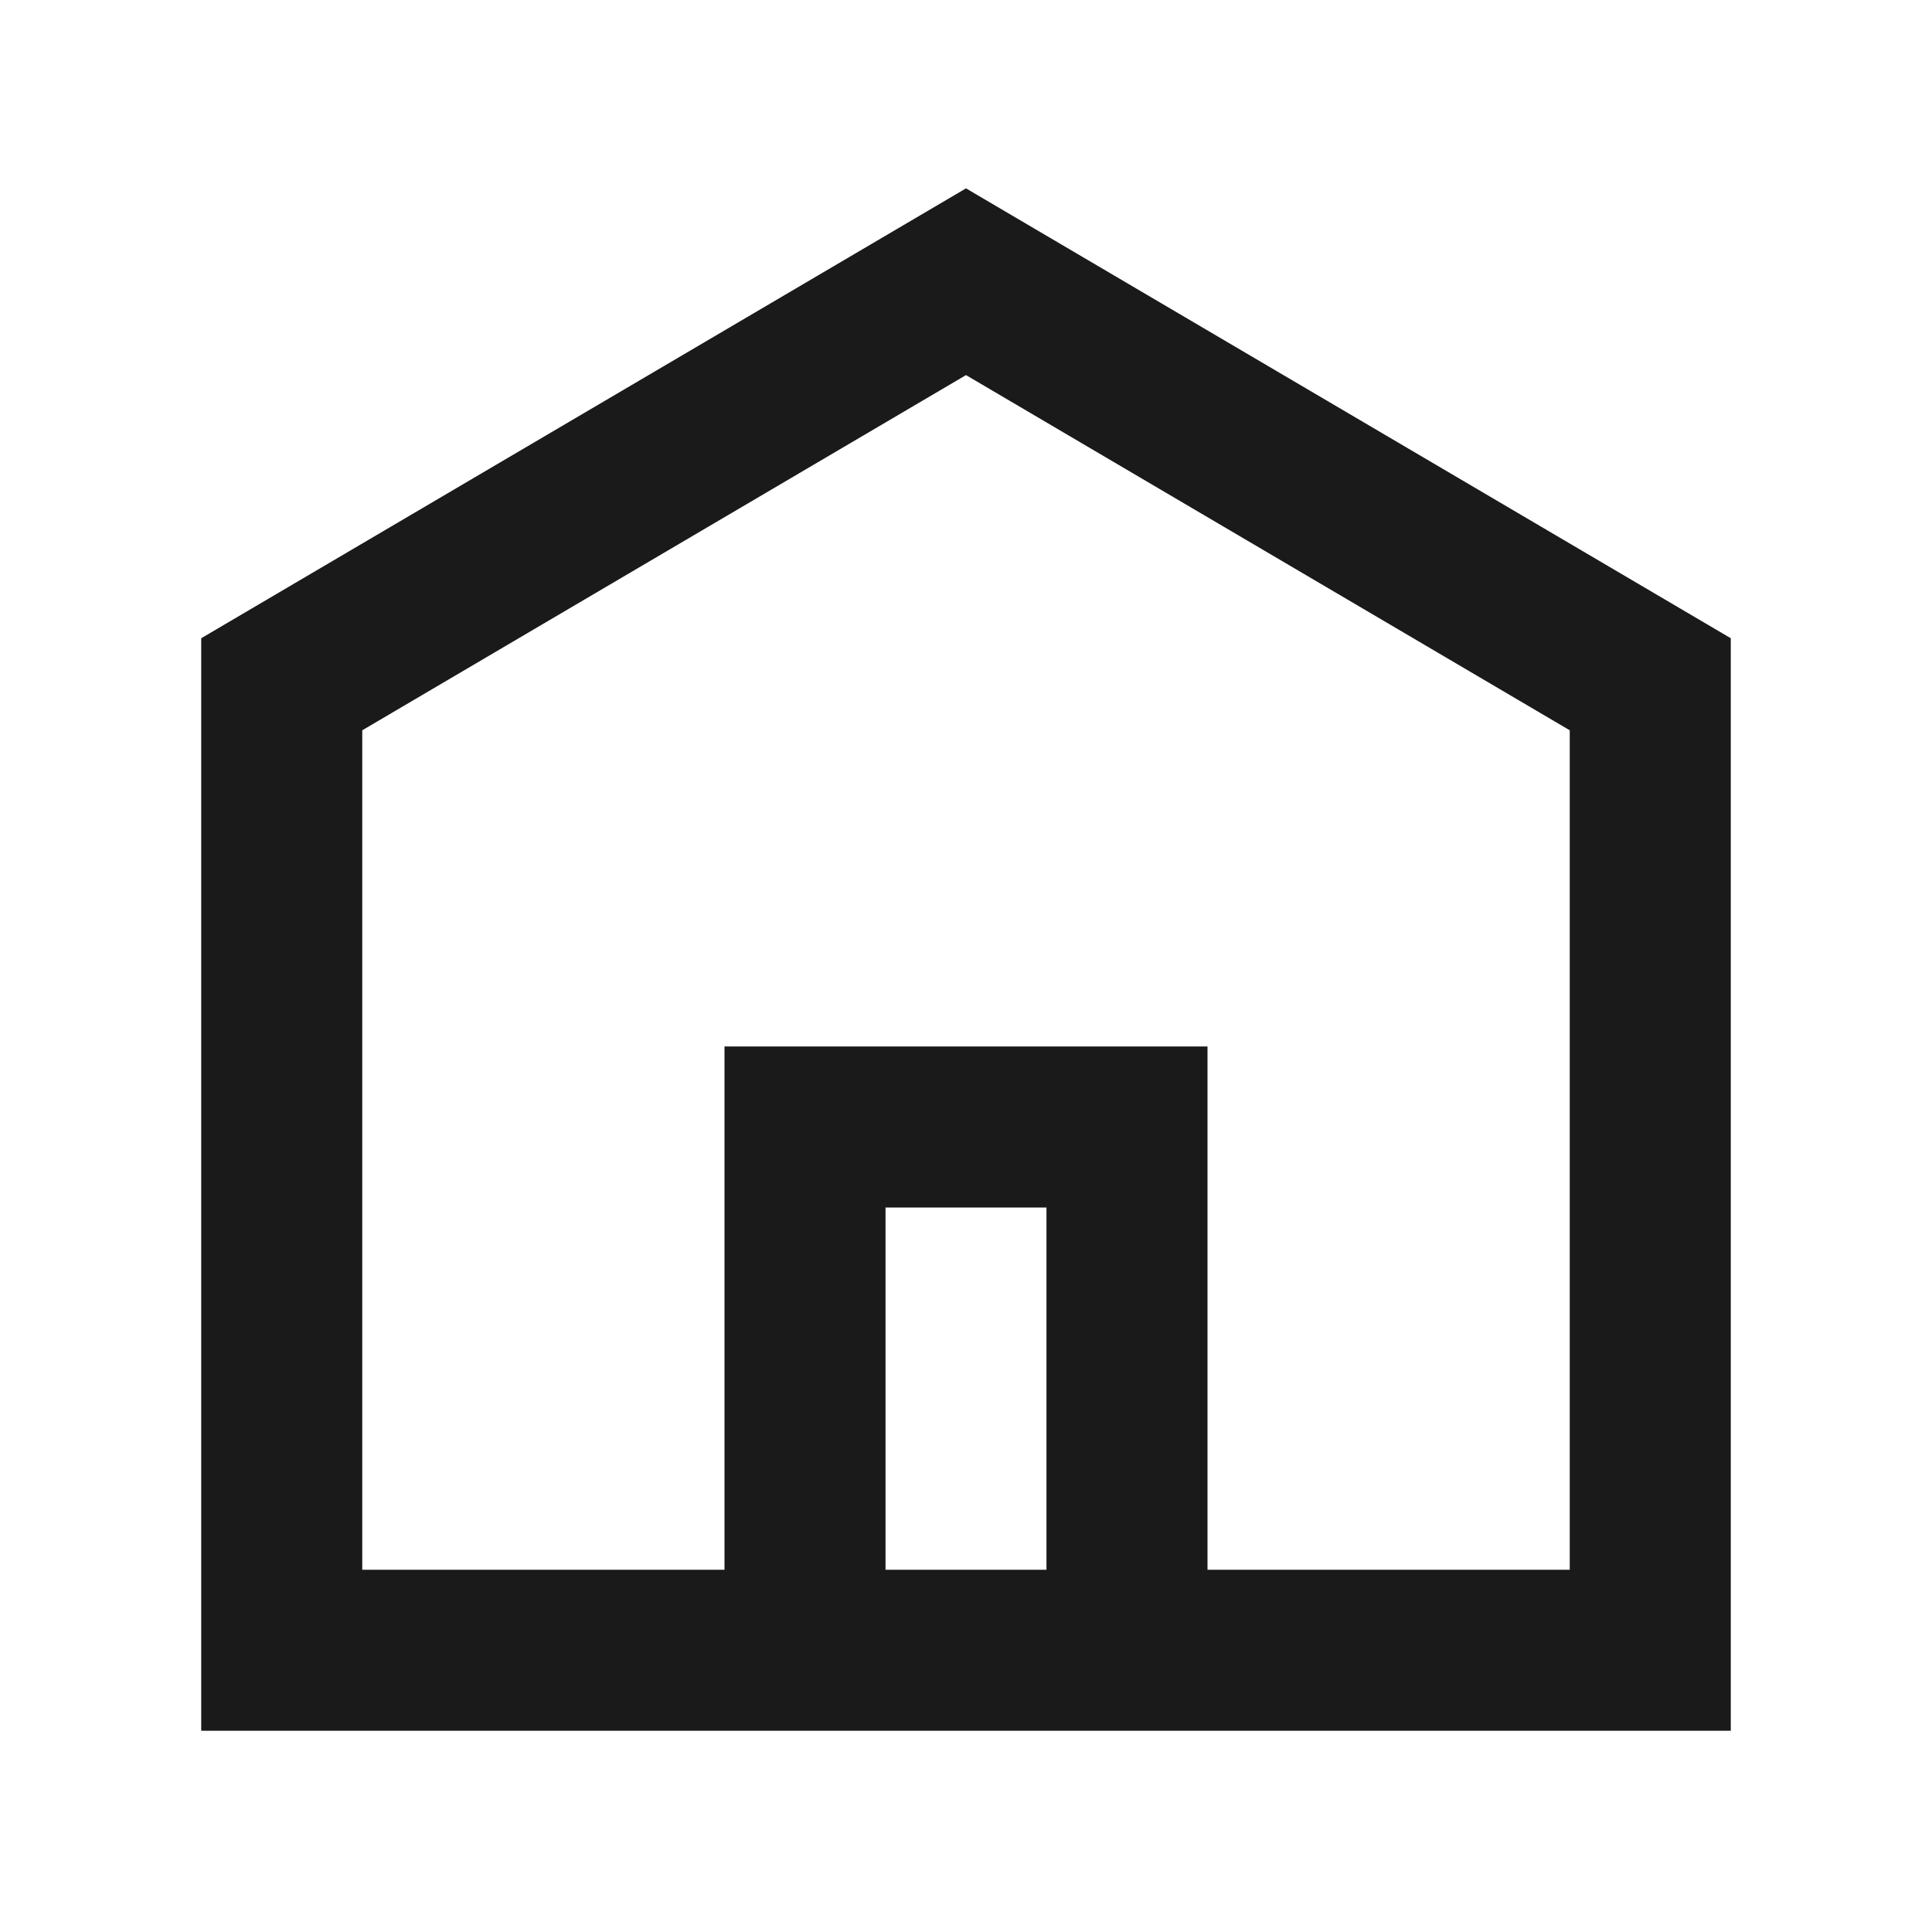 <svg xmlns="http://www.w3.org/2000/svg" xmlns:xlink="http://www.w3.org/1999/xlink" fill="none" version="1.1" width="20" height="20" viewBox="0 0 20 20"><defs><clipPath id="master_svg0_9_01805/1_1872"><rect x="0" y="0" width="20" height="20" rx="0"/></clipPath></defs><g clip-path="url(#master_svg0_9_01805/1_1872)"><g><path d="M10,1.95C10,1.95,17.917,6.607,17.917,6.607C17.917,6.607,17.917,17.917,17.917,17.917C17.917,17.917,2.083,17.917,2.083,17.917C2.083,17.917,2.083,6.607,2.083,6.607C2.083,6.607,10,1.95,10,1.95C10,1.95,10,1.95,10,1.95ZM9.167,16.25C9.167,16.25,10.833,16.25,10.833,16.25C10.833,16.25,10.833,12.5,10.833,12.5C10.833,12.5,9.167,12.5,9.167,12.5C9.167,12.5,9.167,16.25,9.167,16.25C9.167,16.25,9.167,16.25,9.167,16.25ZM12.5,16.25C12.5,16.25,12.5,10.833,12.5,10.833C12.5,10.833,7.5,10.833,7.5,10.833C7.5,10.833,7.5,16.25,7.5,16.25C7.5,16.25,3.75,16.25,3.75,16.25C3.75,16.25,3.75,7.56,3.75,7.56C3.75,7.56,10,3.883,10,3.883C10,3.883,16.25,7.56,16.25,7.56C16.25,7.56,16.25,16.25,16.25,16.25C16.25,16.25,12.5,16.25,12.5,16.25C12.5,16.25,12.5,16.25,12.5,16.25Z" fill-rule="evenodd" fill="#1A1A1A" fill-opacity="1"/></g></g></svg>